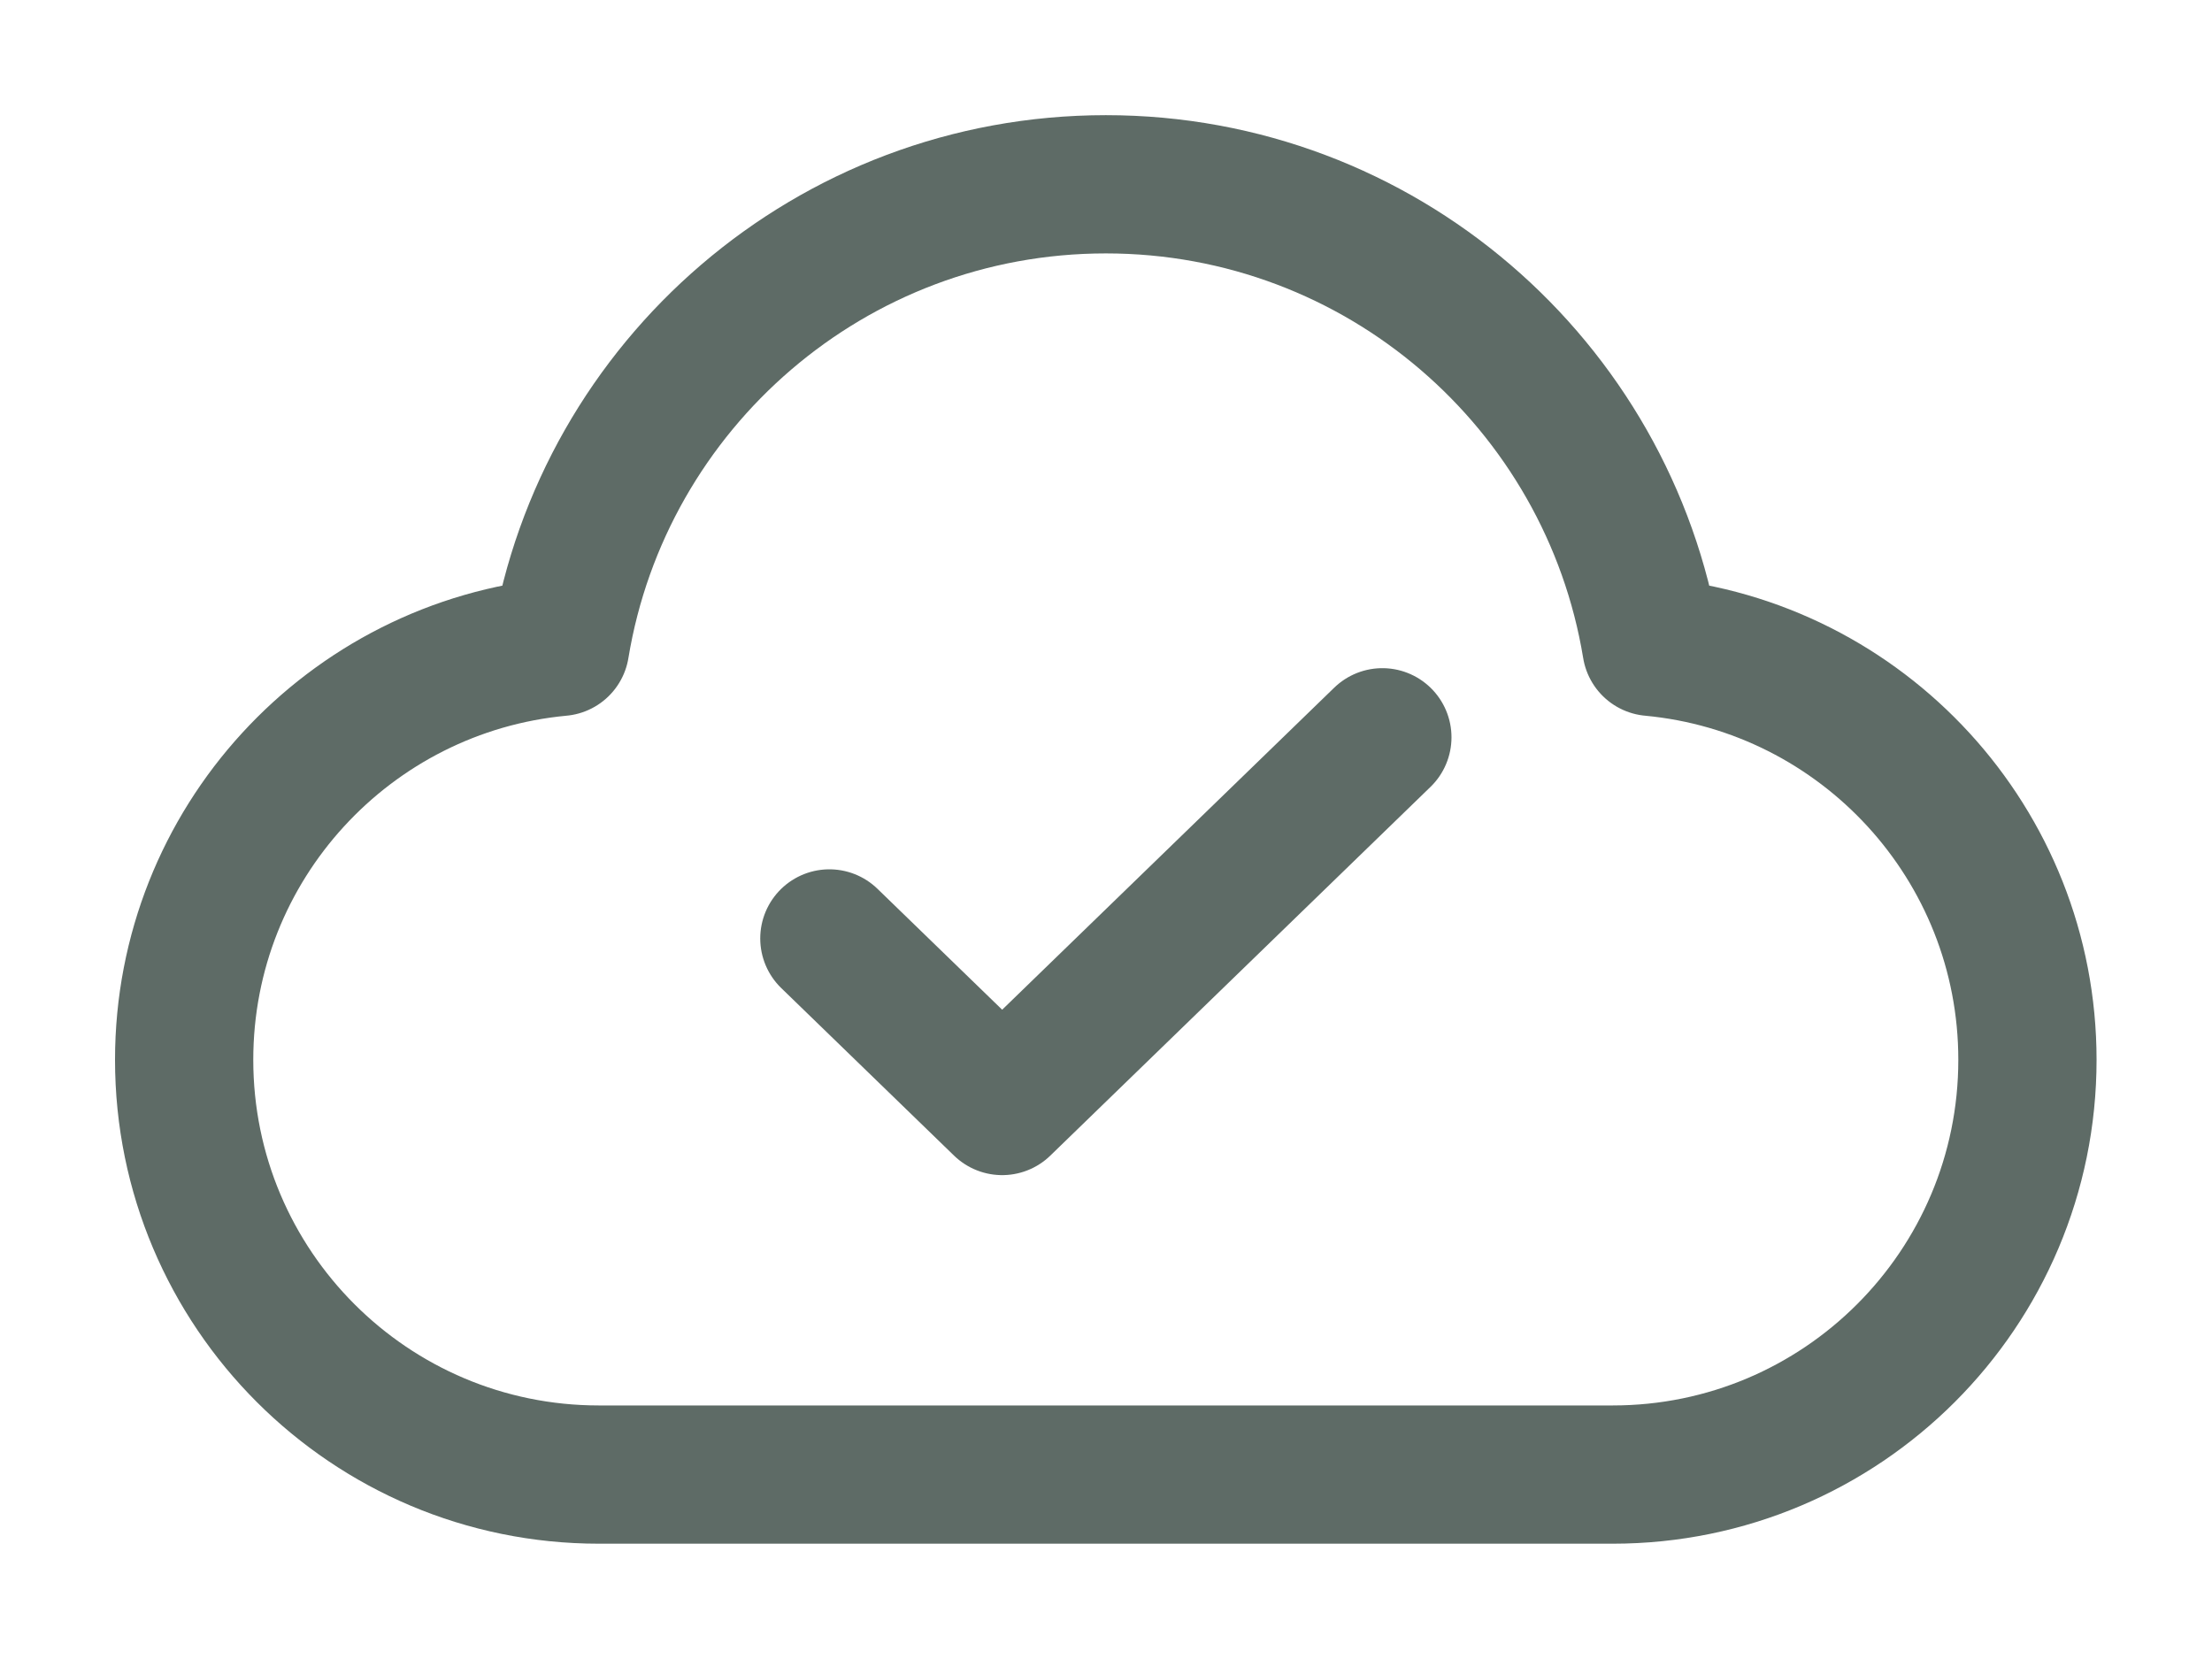 <svg width="16" height="12" viewBox="0 0 16 12" fill="none" xmlns="http://www.w3.org/2000/svg">
<path d="M9.999 5.333L7.249 8L5.999 6.788M4.332 10.666C2.675 10.666 1.332 9.323 1.332 7.666C1.332 6.104 2.526 4.821 4.052 4.679C4.364 2.781 6.012 1.333 7.999 1.333C9.985 1.333 11.633 2.781 11.945 4.679C13.471 4.821 14.665 6.104 14.665 7.666C14.665 9.323 13.322 10.666 11.665 10.666C8.739 10.666 6.894 10.666 4.332 10.666Z" stroke="#5E6B66" stroke-linecap="round" stroke-linejoin="round"/>
</svg>
